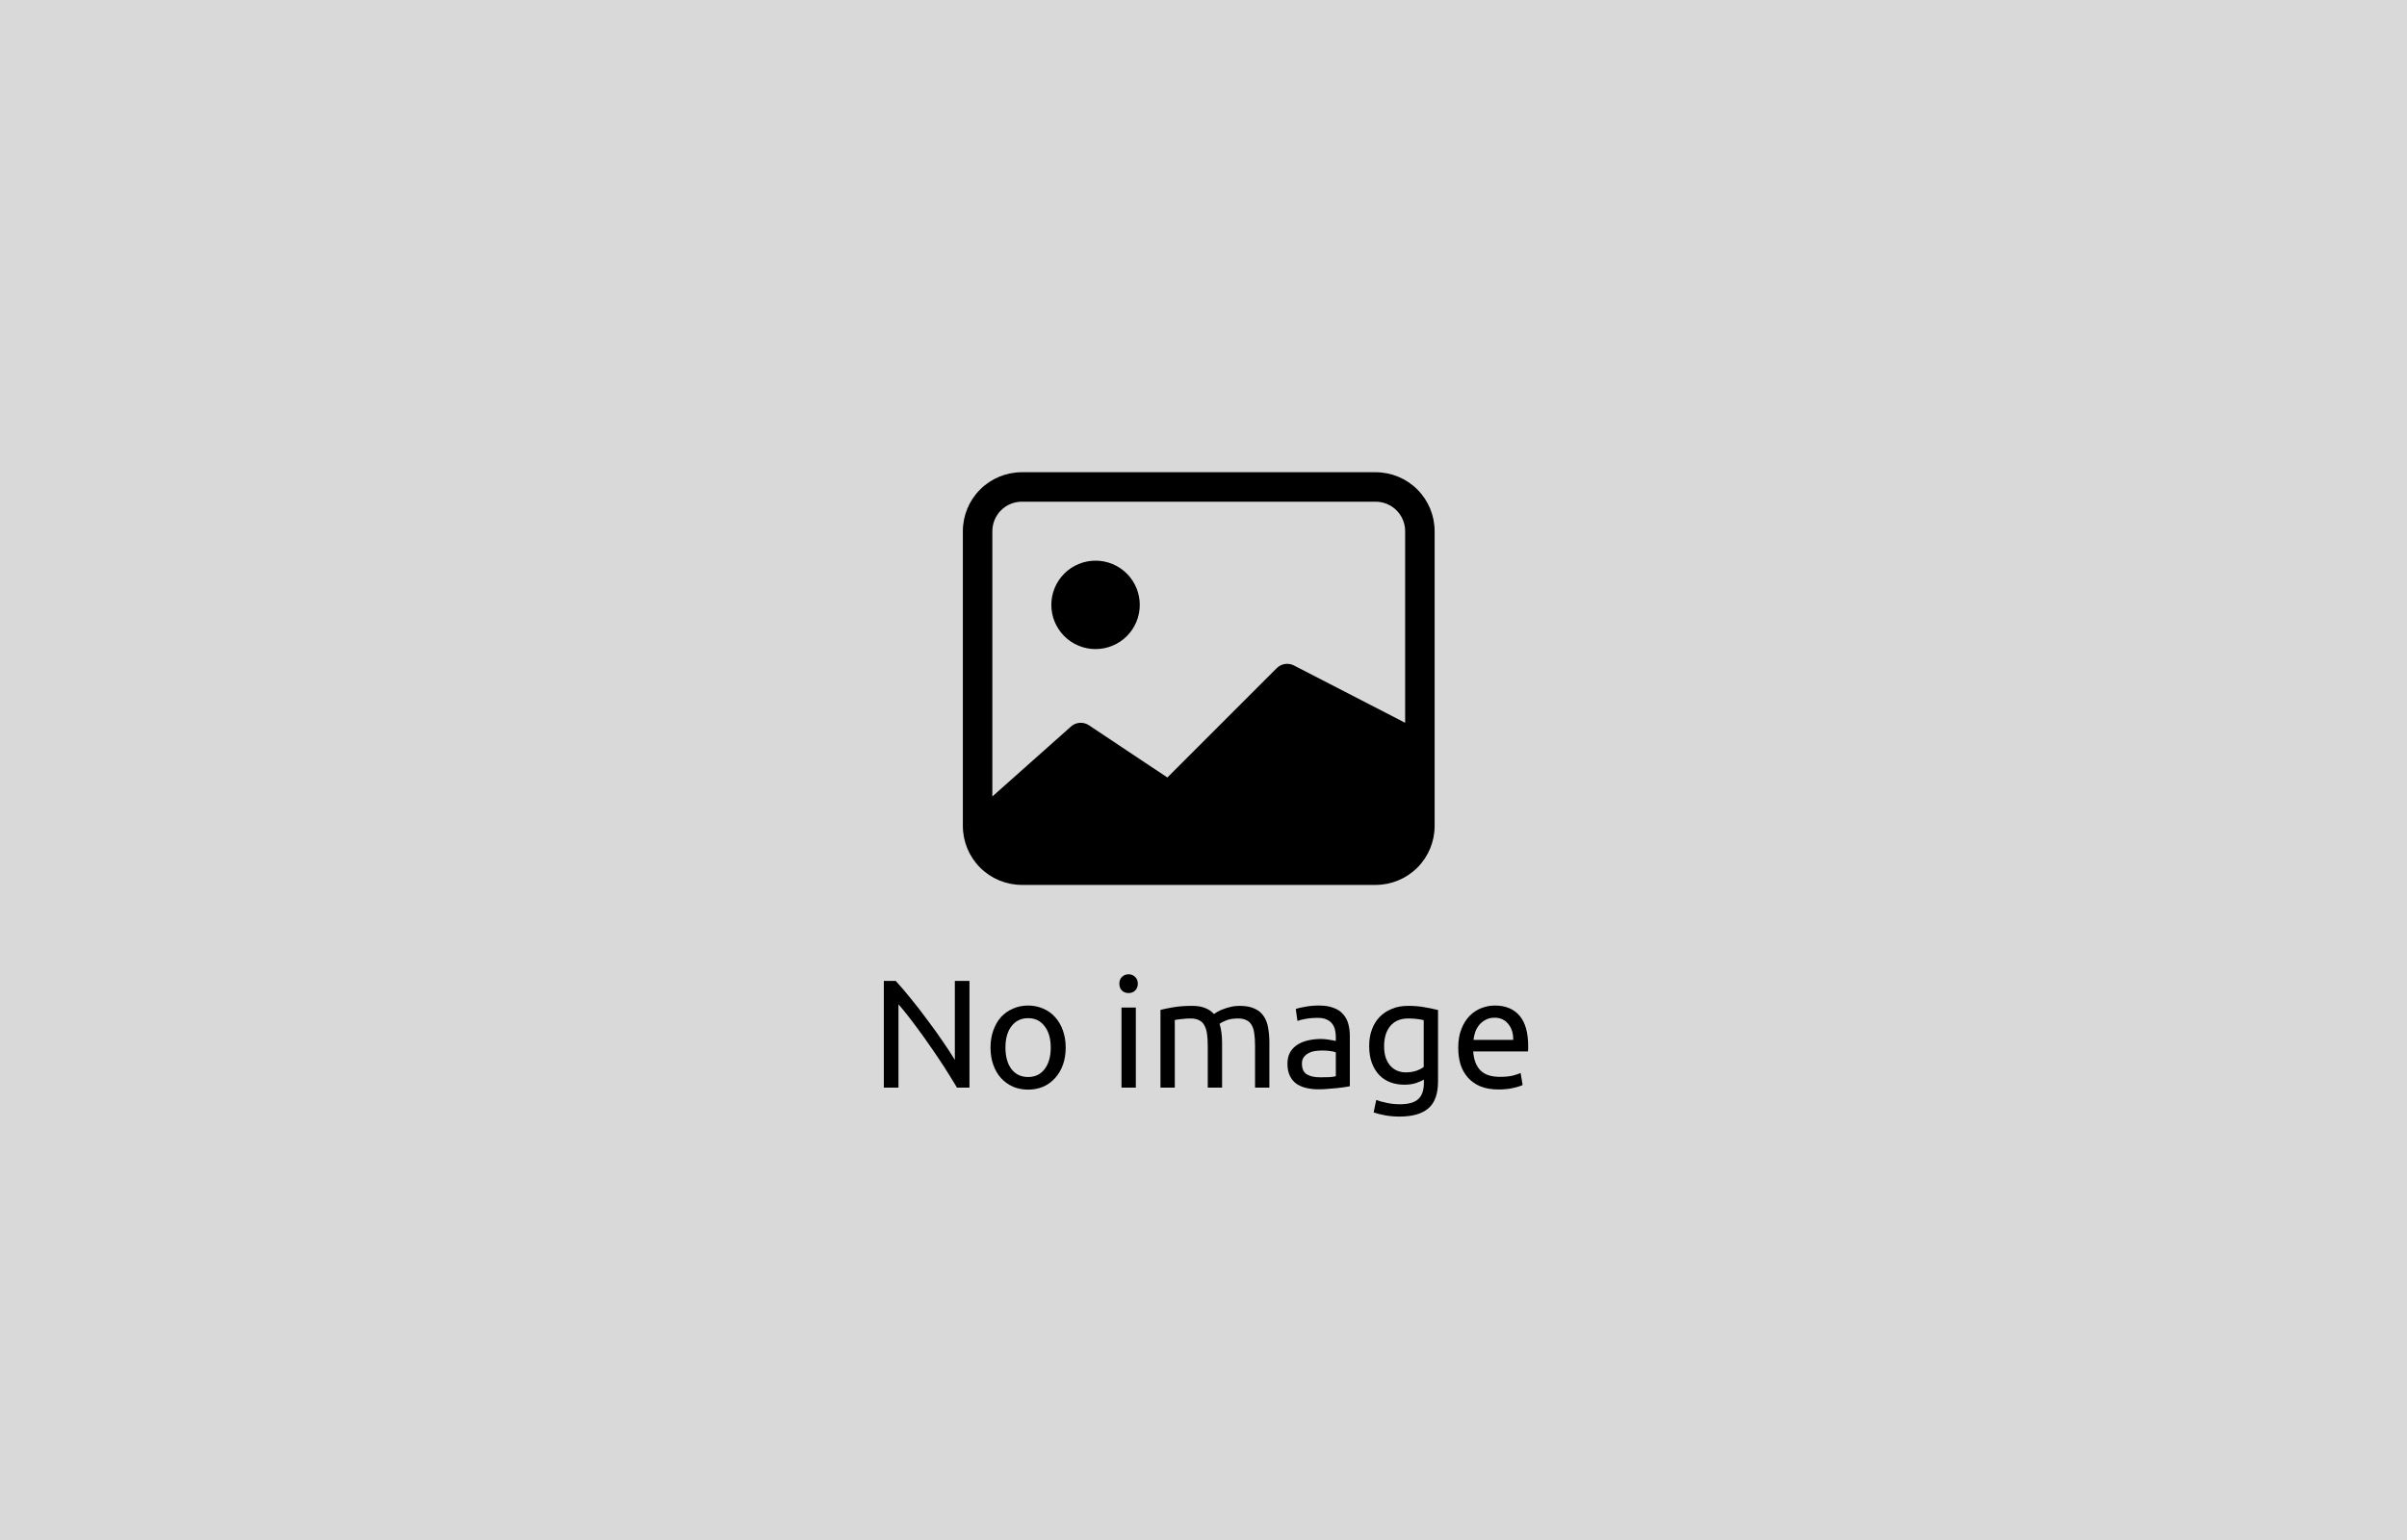 <svg width="250" height="160" viewBox="0 0 250 160" fill="none" xmlns="http://www.w3.org/2000/svg">
<path d="M0 0H250V160H0V0Z" fill="#D9D9D9"/>
<path d="M99.398 113C99.163 112.605 98.891 112.163 98.582 111.672C98.283 111.181 97.958 110.675 97.606 110.152C97.254 109.619 96.886 109.08 96.502 108.536C96.129 107.992 95.755 107.469 95.382 106.968C95.008 106.456 94.646 105.976 94.294 105.528C93.942 105.08 93.617 104.685 93.318 104.344V113H91.798V101.912H93.03C93.531 102.445 94.064 103.069 94.63 103.784C95.206 104.488 95.771 105.219 96.326 105.976C96.891 106.723 97.419 107.459 97.91 108.184C98.411 108.909 98.832 109.555 99.174 110.12V101.912H100.694V113H99.398Z" fill="black"/>
<path d="M110.687 108.84C110.687 109.501 110.59 110.099 110.398 110.632C110.206 111.165 109.935 111.624 109.583 112.008C109.241 112.392 108.831 112.691 108.351 112.904C107.871 113.107 107.348 113.208 106.783 113.208C106.217 113.208 105.695 113.107 105.215 112.904C104.735 112.691 104.318 112.392 103.966 112.008C103.625 111.624 103.359 111.165 103.167 110.632C102.975 110.099 102.879 109.501 102.879 108.84C102.879 108.189 102.975 107.597 103.167 107.064C103.359 106.52 103.625 106.056 103.966 105.672C104.318 105.288 104.735 104.995 105.215 104.792C105.695 104.579 106.217 104.472 106.783 104.472C107.348 104.472 107.871 104.579 108.351 104.792C108.831 104.995 109.241 105.288 109.583 105.672C109.935 106.056 110.206 106.52 110.398 107.064C110.59 107.597 110.687 108.189 110.687 108.84ZM109.134 108.84C109.134 107.901 108.921 107.16 108.494 106.616C108.078 106.061 107.508 105.784 106.783 105.784C106.057 105.784 105.481 106.061 105.055 106.616C104.639 107.16 104.43 107.901 104.43 108.84C104.43 109.779 104.639 110.525 105.055 111.08C105.481 111.624 106.057 111.896 106.783 111.896C107.508 111.896 108.078 111.624 108.494 111.08C108.921 110.525 109.134 109.779 109.134 108.84Z" fill="black"/>
<path d="M117.971 113H116.483V104.68H117.971V113ZM117.219 103.176C116.952 103.176 116.723 103.091 116.531 102.92C116.35 102.739 116.259 102.499 116.259 102.2C116.259 101.901 116.35 101.667 116.531 101.496C116.723 101.315 116.952 101.224 117.219 101.224C117.486 101.224 117.71 101.315 117.891 101.496C118.083 101.667 118.179 101.901 118.179 102.2C118.179 102.499 118.083 102.739 117.891 102.92C117.71 103.091 117.486 103.176 117.219 103.176Z" fill="black"/>
<path d="M120.53 104.92C120.871 104.835 121.319 104.744 121.874 104.648C122.439 104.552 123.09 104.504 123.826 104.504C124.359 104.504 124.807 104.579 125.17 104.728C125.533 104.867 125.837 105.075 126.082 105.352C126.157 105.299 126.274 105.224 126.434 105.128C126.594 105.032 126.791 104.941 127.026 104.856C127.261 104.76 127.522 104.68 127.81 104.616C128.098 104.541 128.407 104.504 128.738 104.504C129.378 104.504 129.901 104.6 130.306 104.792C130.711 104.973 131.026 105.235 131.25 105.576C131.485 105.917 131.639 106.323 131.714 106.792C131.799 107.261 131.842 107.773 131.842 108.328V113H130.354V108.648C130.354 108.157 130.327 107.736 130.274 107.384C130.231 107.032 130.141 106.739 130.002 106.504C129.874 106.269 129.693 106.099 129.458 105.992C129.234 105.875 128.941 105.816 128.578 105.816C128.077 105.816 127.661 105.885 127.33 106.024C127.01 106.152 126.791 106.269 126.674 106.376C126.759 106.653 126.823 106.957 126.866 107.288C126.909 107.619 126.93 107.965 126.93 108.328V113H125.442V108.648C125.442 108.157 125.415 107.736 125.362 107.384C125.309 107.032 125.213 106.739 125.074 106.504C124.946 106.269 124.765 106.099 124.53 105.992C124.306 105.875 124.018 105.816 123.666 105.816C123.517 105.816 123.357 105.821 123.186 105.832C123.015 105.843 122.85 105.859 122.69 105.88C122.541 105.891 122.402 105.907 122.274 105.928C122.146 105.949 122.061 105.965 122.018 105.976V113H120.53V104.92Z" fill="black"/>
<path d="M137.127 111.928C137.479 111.928 137.789 111.923 138.055 111.912C138.333 111.891 138.562 111.859 138.743 111.816V109.336C138.637 109.283 138.461 109.24 138.215 109.208C137.981 109.165 137.693 109.144 137.351 109.144C137.127 109.144 136.887 109.16 136.631 109.192C136.386 109.224 136.157 109.293 135.943 109.4C135.741 109.496 135.57 109.635 135.431 109.816C135.293 109.987 135.223 110.216 135.223 110.504C135.223 111.037 135.394 111.411 135.735 111.624C136.077 111.827 136.541 111.928 137.127 111.928ZM136.999 104.472C137.597 104.472 138.098 104.552 138.503 104.712C138.919 104.861 139.25 105.08 139.495 105.368C139.751 105.645 139.933 105.981 140.039 106.376C140.146 106.76 140.199 107.187 140.199 107.656V112.856C140.071 112.877 139.89 112.909 139.655 112.952C139.431 112.984 139.175 113.016 138.887 113.048C138.599 113.08 138.285 113.107 137.943 113.128C137.613 113.16 137.282 113.176 136.951 113.176C136.482 113.176 136.05 113.128 135.655 113.032C135.261 112.936 134.919 112.787 134.631 112.584C134.343 112.371 134.119 112.093 133.959 111.752C133.799 111.411 133.719 111 133.719 110.52C133.719 110.061 133.81 109.667 133.991 109.336C134.183 109.005 134.439 108.739 134.759 108.536C135.079 108.333 135.453 108.184 135.879 108.088C136.306 107.992 136.754 107.944 137.223 107.944C137.373 107.944 137.527 107.955 137.687 107.976C137.847 107.987 137.997 108.008 138.135 108.04C138.285 108.061 138.413 108.083 138.519 108.104C138.626 108.125 138.701 108.141 138.743 108.152V107.736C138.743 107.491 138.717 107.251 138.663 107.016C138.61 106.771 138.514 106.557 138.375 106.376C138.237 106.184 138.045 106.035 137.799 105.928C137.565 105.811 137.255 105.752 136.871 105.752C136.381 105.752 135.949 105.789 135.575 105.864C135.213 105.928 134.941 105.997 134.759 106.072L134.583 104.84C134.775 104.755 135.095 104.675 135.543 104.6C135.991 104.515 136.477 104.472 136.999 104.472Z" fill="black"/>
<path d="M147.887 112.168C147.759 112.253 147.508 112.365 147.135 112.504C146.772 112.632 146.345 112.696 145.855 112.696C145.353 112.696 144.879 112.616 144.431 112.456C143.993 112.296 143.609 112.051 143.279 111.72C142.948 111.379 142.687 110.957 142.495 110.456C142.303 109.955 142.207 109.357 142.207 108.664C142.207 108.056 142.297 107.501 142.479 107C142.66 106.488 142.921 106.051 143.263 105.688C143.615 105.315 144.041 105.027 144.543 104.824C145.044 104.611 145.609 104.504 146.239 104.504C146.932 104.504 147.535 104.557 148.047 104.664C148.569 104.76 149.007 104.851 149.359 104.936V112.36C149.359 113.64 149.028 114.568 148.367 115.144C147.705 115.72 146.703 116.008 145.359 116.008C144.836 116.008 144.34 115.965 143.871 115.88C143.412 115.795 143.012 115.693 142.671 115.576L142.943 114.28C143.241 114.397 143.604 114.499 144.031 114.584C144.468 114.68 144.921 114.728 145.391 114.728C146.276 114.728 146.911 114.552 147.295 114.2C147.689 113.848 147.887 113.288 147.887 112.52V112.168ZM147.871 105.992C147.721 105.949 147.519 105.912 147.263 105.88C147.017 105.837 146.681 105.816 146.255 105.816C145.455 105.816 144.836 106.077 144.399 106.6C143.972 107.123 143.759 107.816 143.759 108.68C143.759 109.16 143.817 109.571 143.935 109.912C144.063 110.253 144.228 110.536 144.431 110.76C144.644 110.984 144.884 111.149 145.151 111.256C145.428 111.363 145.711 111.416 145.999 111.416C146.393 111.416 146.756 111.363 147.087 111.256C147.417 111.139 147.679 111.005 147.871 110.856V105.992Z" fill="black"/>
<path d="M151.457 108.856C151.457 108.12 151.563 107.48 151.777 106.936C151.99 106.381 152.273 105.923 152.625 105.56C152.977 105.197 153.382 104.925 153.841 104.744C154.299 104.563 154.769 104.472 155.249 104.472C156.369 104.472 157.227 104.824 157.825 105.528C158.422 106.221 158.721 107.283 158.721 108.712C158.721 108.776 158.721 108.861 158.721 108.968C158.721 109.064 158.715 109.155 158.705 109.24H153.009C153.073 110.104 153.323 110.76 153.761 111.208C154.198 111.656 154.881 111.88 155.809 111.88C156.331 111.88 156.769 111.837 157.121 111.752C157.483 111.656 157.755 111.565 157.937 111.48L158.145 112.728C157.963 112.824 157.643 112.925 157.185 113.032C156.737 113.139 156.225 113.192 155.649 113.192C154.923 113.192 154.294 113.085 153.761 112.872C153.238 112.648 152.806 112.344 152.465 111.96C152.123 111.576 151.867 111.123 151.697 110.6C151.537 110.067 151.457 109.485 151.457 108.856ZM157.169 108.04C157.179 107.368 157.009 106.819 156.657 106.392C156.315 105.955 155.841 105.736 155.233 105.736C154.891 105.736 154.587 105.805 154.321 105.944C154.065 106.072 153.846 106.243 153.665 106.456C153.483 106.669 153.339 106.915 153.233 107.192C153.137 107.469 153.073 107.752 153.041 108.04H157.169Z" fill="black"/>
<path d="M118.381 62.844C118.381 64.062 117.897 65.231 117.036 66.092C116.174 66.954 115.006 67.438 113.787 67.438C112.569 67.438 111.401 66.954 110.539 66.092C109.678 65.231 109.194 64.062 109.194 62.844C109.194 61.625 109.678 60.457 110.539 59.596C111.401 58.734 112.569 58.25 113.787 58.25C115.006 58.25 116.174 58.734 117.036 59.596C117.897 60.457 118.381 61.625 118.381 62.844Z" fill="black"/>
<path d="M106.131 49.062C104.507 49.062 102.949 49.708 101.8 50.856C100.651 52.005 100.006 53.563 100.006 55.188V85.812C100.006 87.437 100.651 88.995 101.8 90.144C102.949 91.292 104.507 91.938 106.131 91.938H142.881C144.506 91.938 146.063 91.292 147.212 90.144C148.361 88.995 149.006 87.437 149.006 85.812V55.188C149.006 53.563 148.361 52.005 147.212 50.856C146.063 49.708 144.506 49.062 142.881 49.062H106.131ZM142.881 52.125C143.693 52.125 144.472 52.448 145.047 53.022C145.621 53.596 145.944 54.375 145.944 55.188V75.094L134.377 69.131C134.089 68.987 133.764 68.937 133.447 68.988C133.13 69.04 132.837 69.189 132.609 69.416L121.248 80.778L113.101 75.351C112.807 75.155 112.454 75.067 112.103 75.102C111.751 75.136 111.422 75.291 111.172 75.541L103.069 82.75V55.188C103.069 54.375 103.391 53.596 103.966 53.022C104.54 52.448 105.319 52.125 106.131 52.125H142.881Z" fill="black"/>
</svg>
